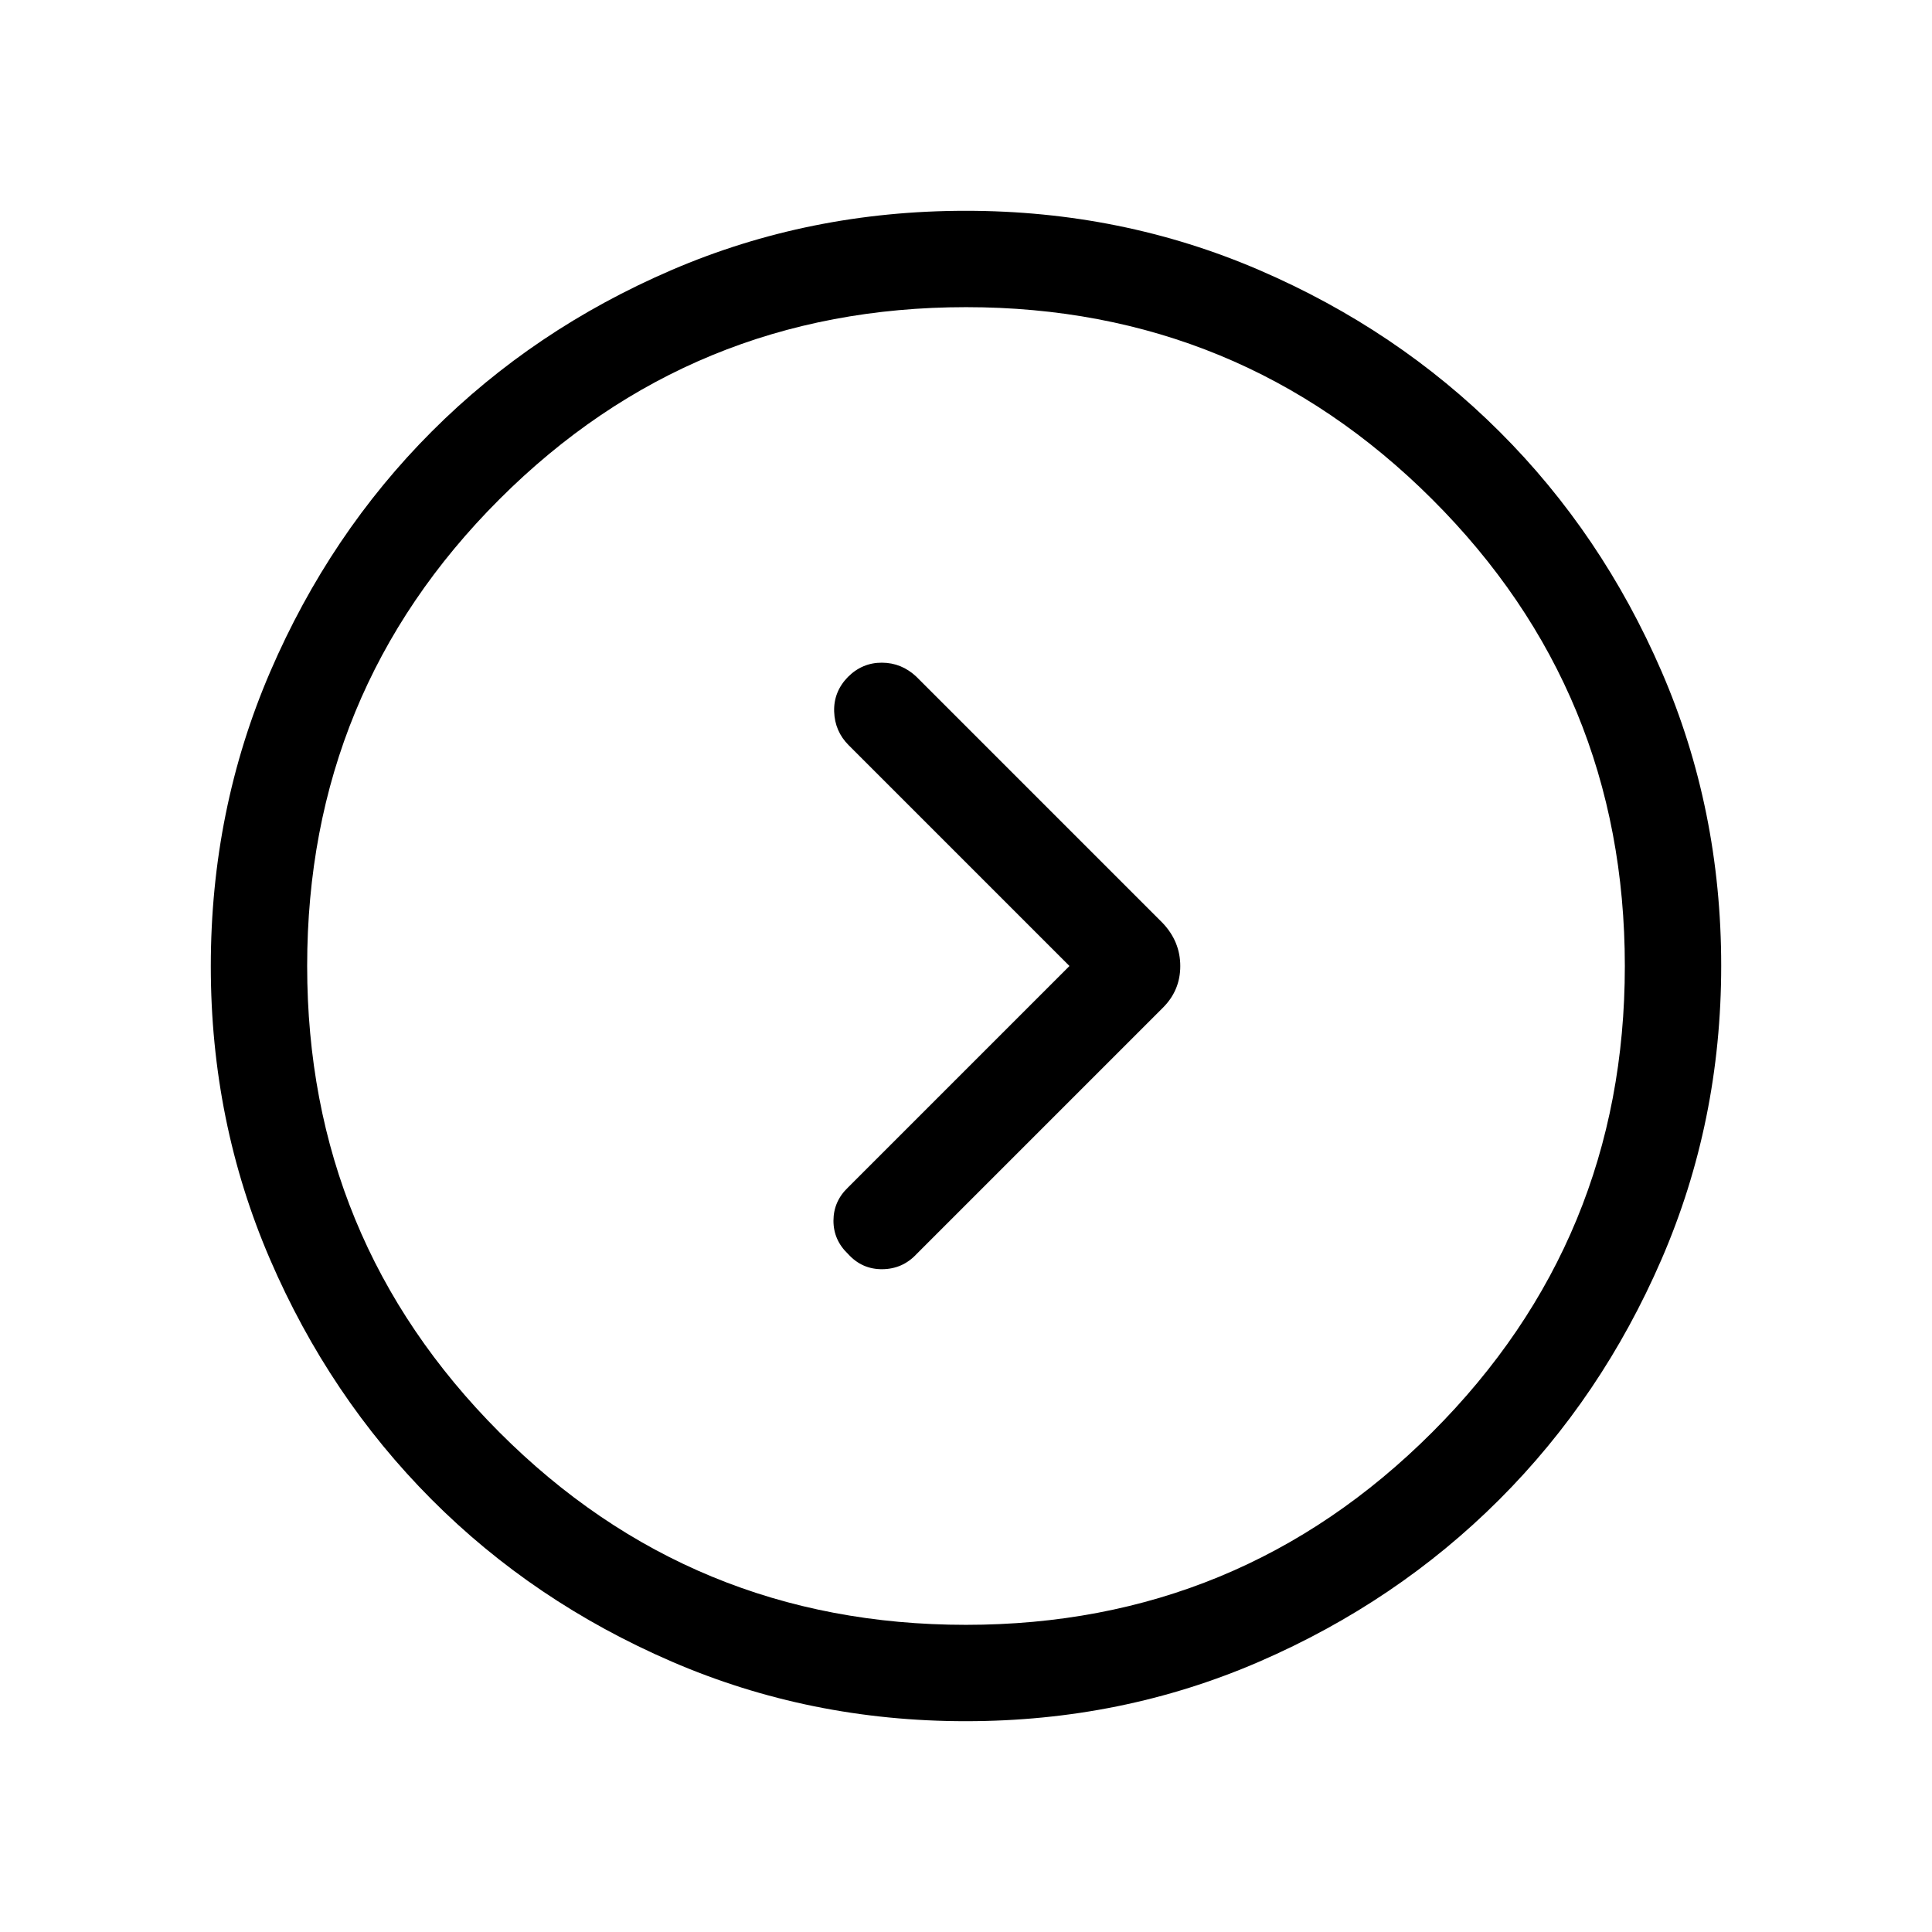 <svg xmlns="http://www.w3.org/2000/svg" height="40" viewBox="0 -960 960 960" width="40"><path d="M531.411-480 421.316-369.905q-7.161 6.873-7.174 16.472-.013 9.599 7.265 16.535 6.914 7.654 17.016 7.558 10.102-.097 17.038-7.558l122.154-122.153q8.858-8.678 8.858-20.906 0-12.228-8.858-21.517L455.346-623.743q-7.364-6.936-17.126-6.974-9.762-.039-16.911 7.111-7.144 7.36-6.823 17.182.322 9.821 7.199 16.698L531.411-480Zm-51.486 375.255q-77.652 0-146.232-29.658-68.581-29.657-119.319-80.595-50.738-50.937-80.183-119.218-29.446-68.28-29.446-145.65 0-77.861 29.57-146.445 29.57-68.585 80.262-119.319 50.691-50.734 119.114-80.179 68.422-29.446 146.217-29.446 77.485 0 145.899 29.491t119.319 80.262q50.904 50.77 80.517 119.179 29.612 68.409 29.612 146.189 0 77.451-29.658 145.903-29.657 68.452-80.595 119.357-50.937 50.904-119.222 80.517-68.285 29.612-145.855 29.612Zm.04-47.883q135.971 0 231.689-95.683 95.718-95.684 95.718-231.654 0-136.381-95.683-231.894-95.684-95.513-231.654-95.513-136.381 0-231.894 95.478t-95.513 231.859q0 135.971 95.478 231.689 95.478 95.718 231.859 95.718ZM480-480Z"/></svg>